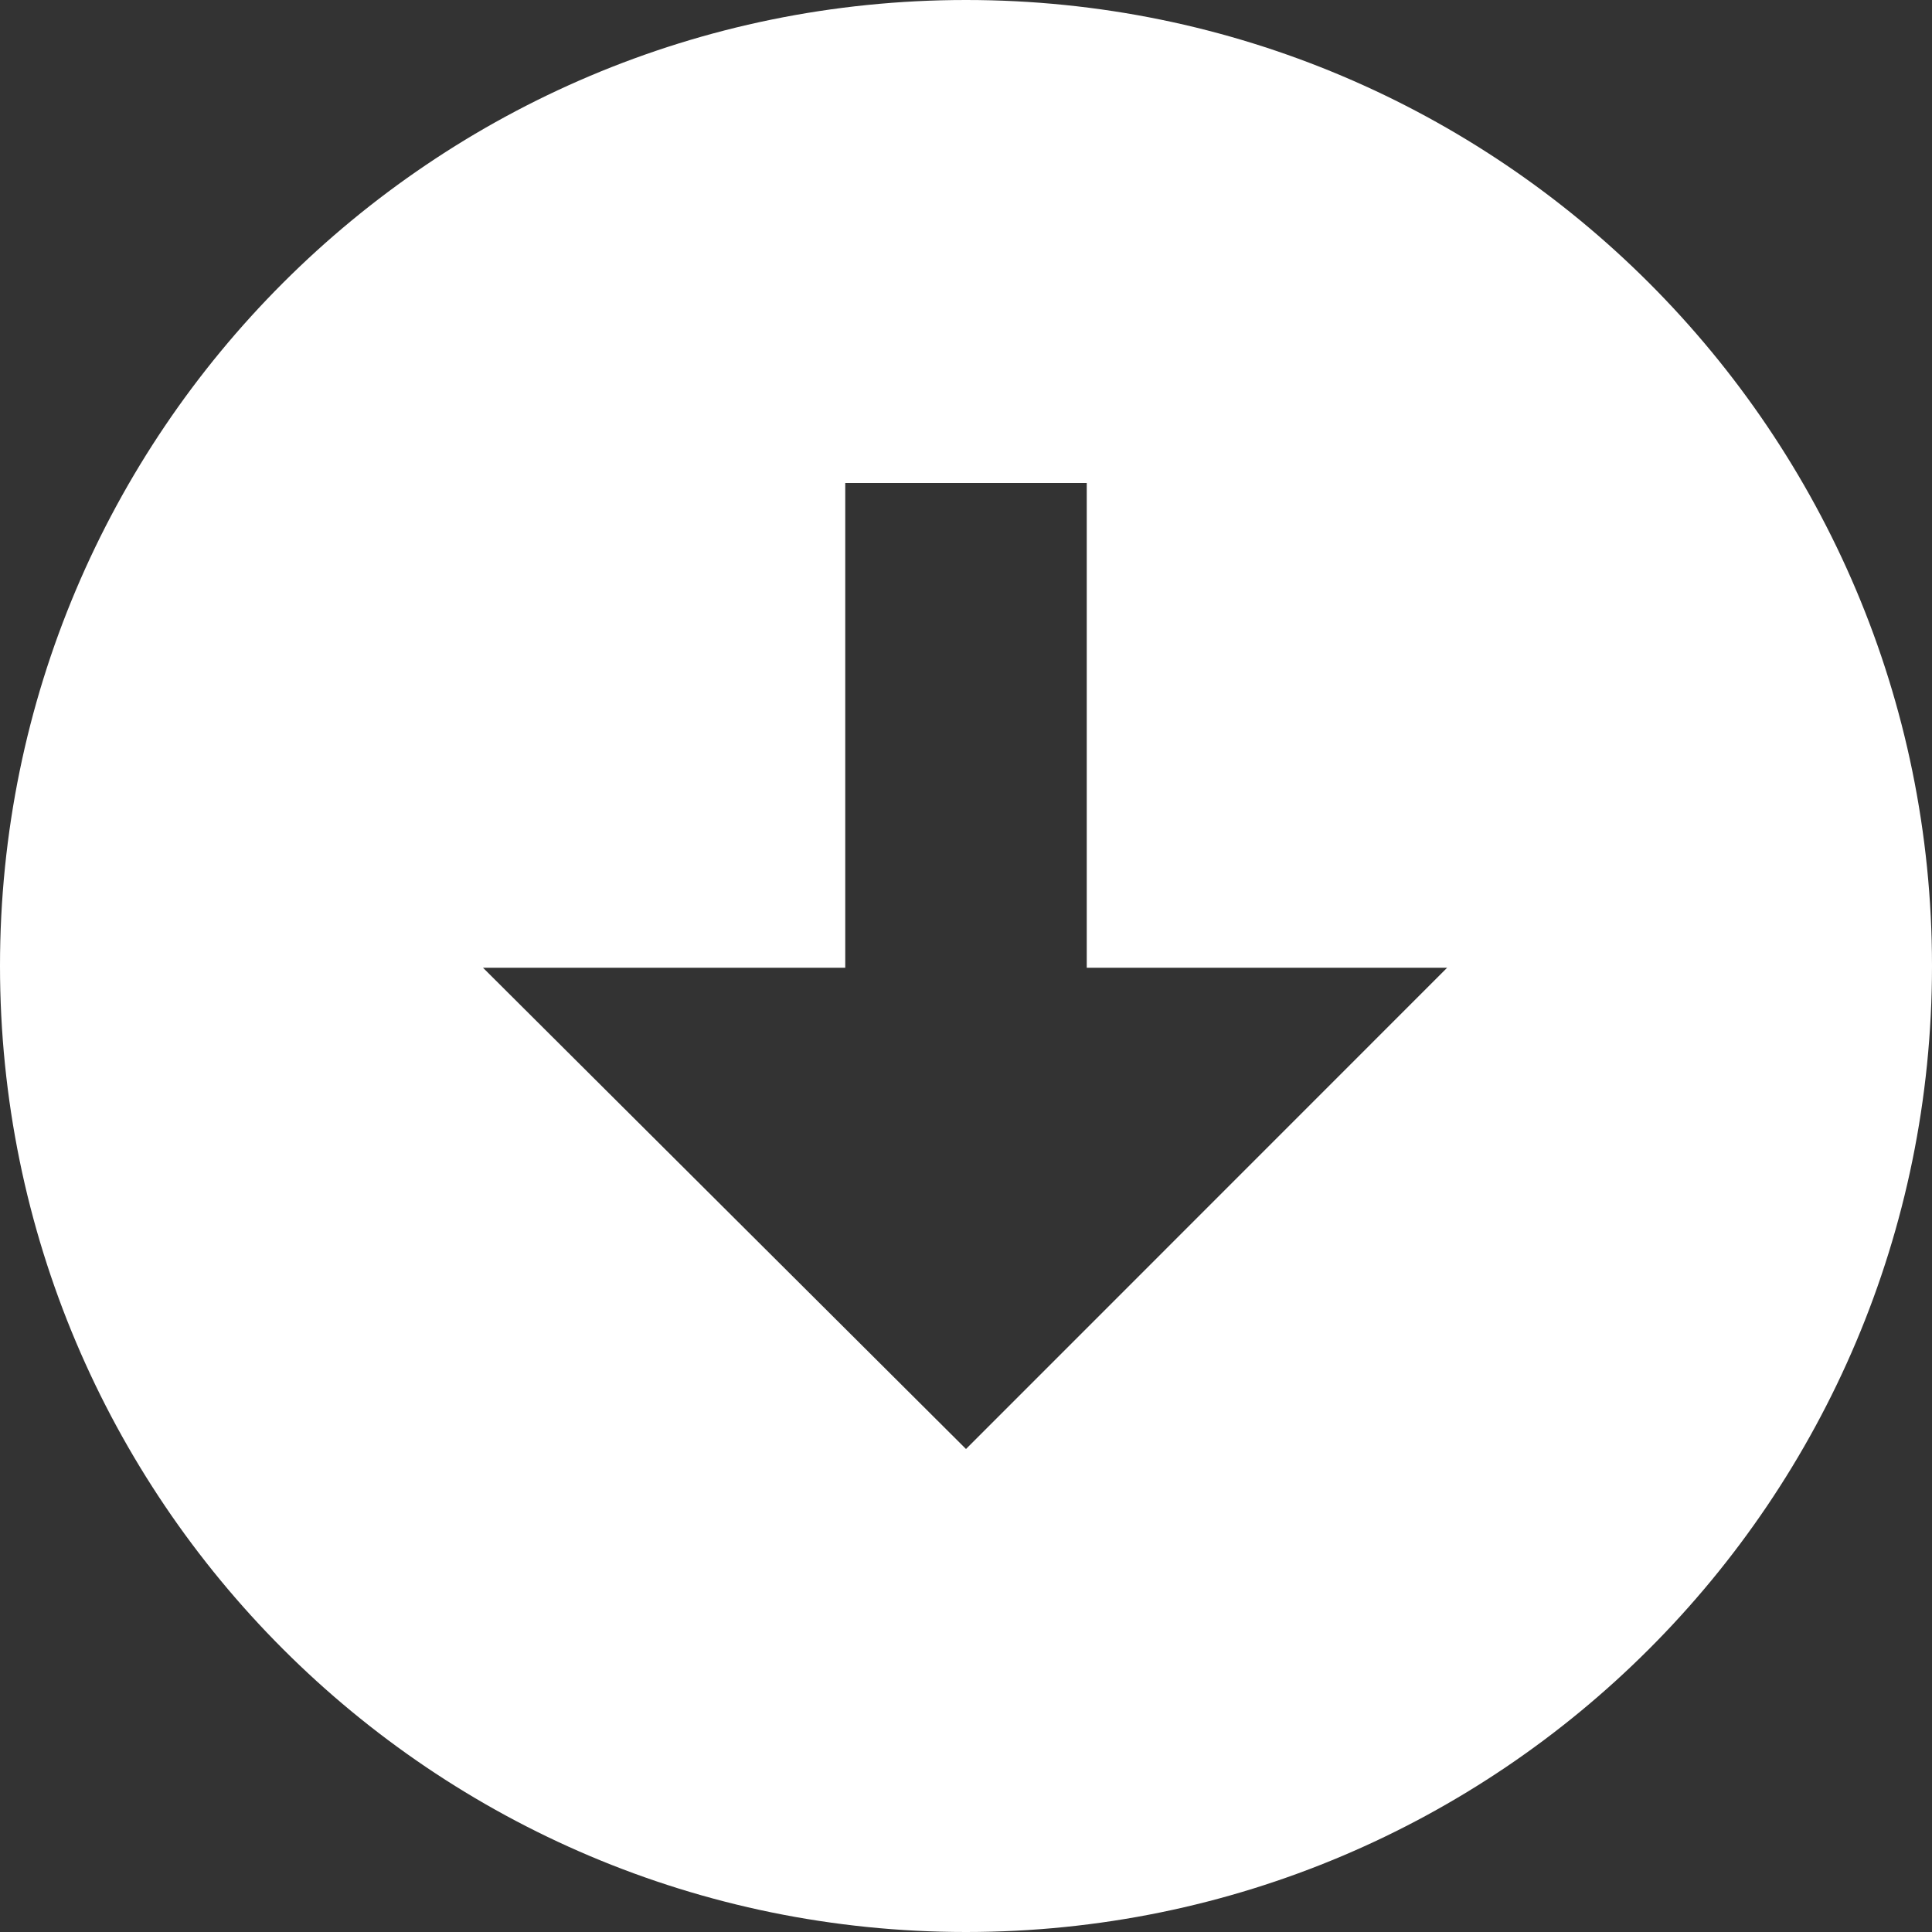 <?xml version="1.0" encoding="iso-8859-1"?>
<!-- Generator: Adobe Illustrator 15.1.0, SVG Export Plug-In . SVG Version: 6.00 Build 0)  -->
<!DOCTYPE svg PUBLIC "-//W3C//DTD SVG 1.1//EN" "http://www.w3.org/Graphics/SVG/1.1/DTD/svg11.dtd">
<svg version="1.1" xmlns="http://www.w3.org/2000/svg" xmlns:xlink="http://www.w3.org/1999/xlink" x="0px" y="0px" width="32px"
	 height="32px" viewBox="0 0 32 32" style="enable-background:new 0 0 32 32;" xml:space="preserve">
<rect x="0" y="0" width="32" height="32" fill="#333333" stroke="none"/>
<g id="Layer_1">
</g>
<g id="arrow_x5F_down_x5F_alt1">
	<path style="fill:#FFFFFF;" d="M32,15.998C32,7.164,24.836,0,16,0S0,7.164,0,15.998C0,24.836,7.164,32,16,32S32,24.836,32,15.998z
		 M8,16.029h6V8h4v8.029h5.969L16,24L8,16.029z"/>
</g>
</svg>
